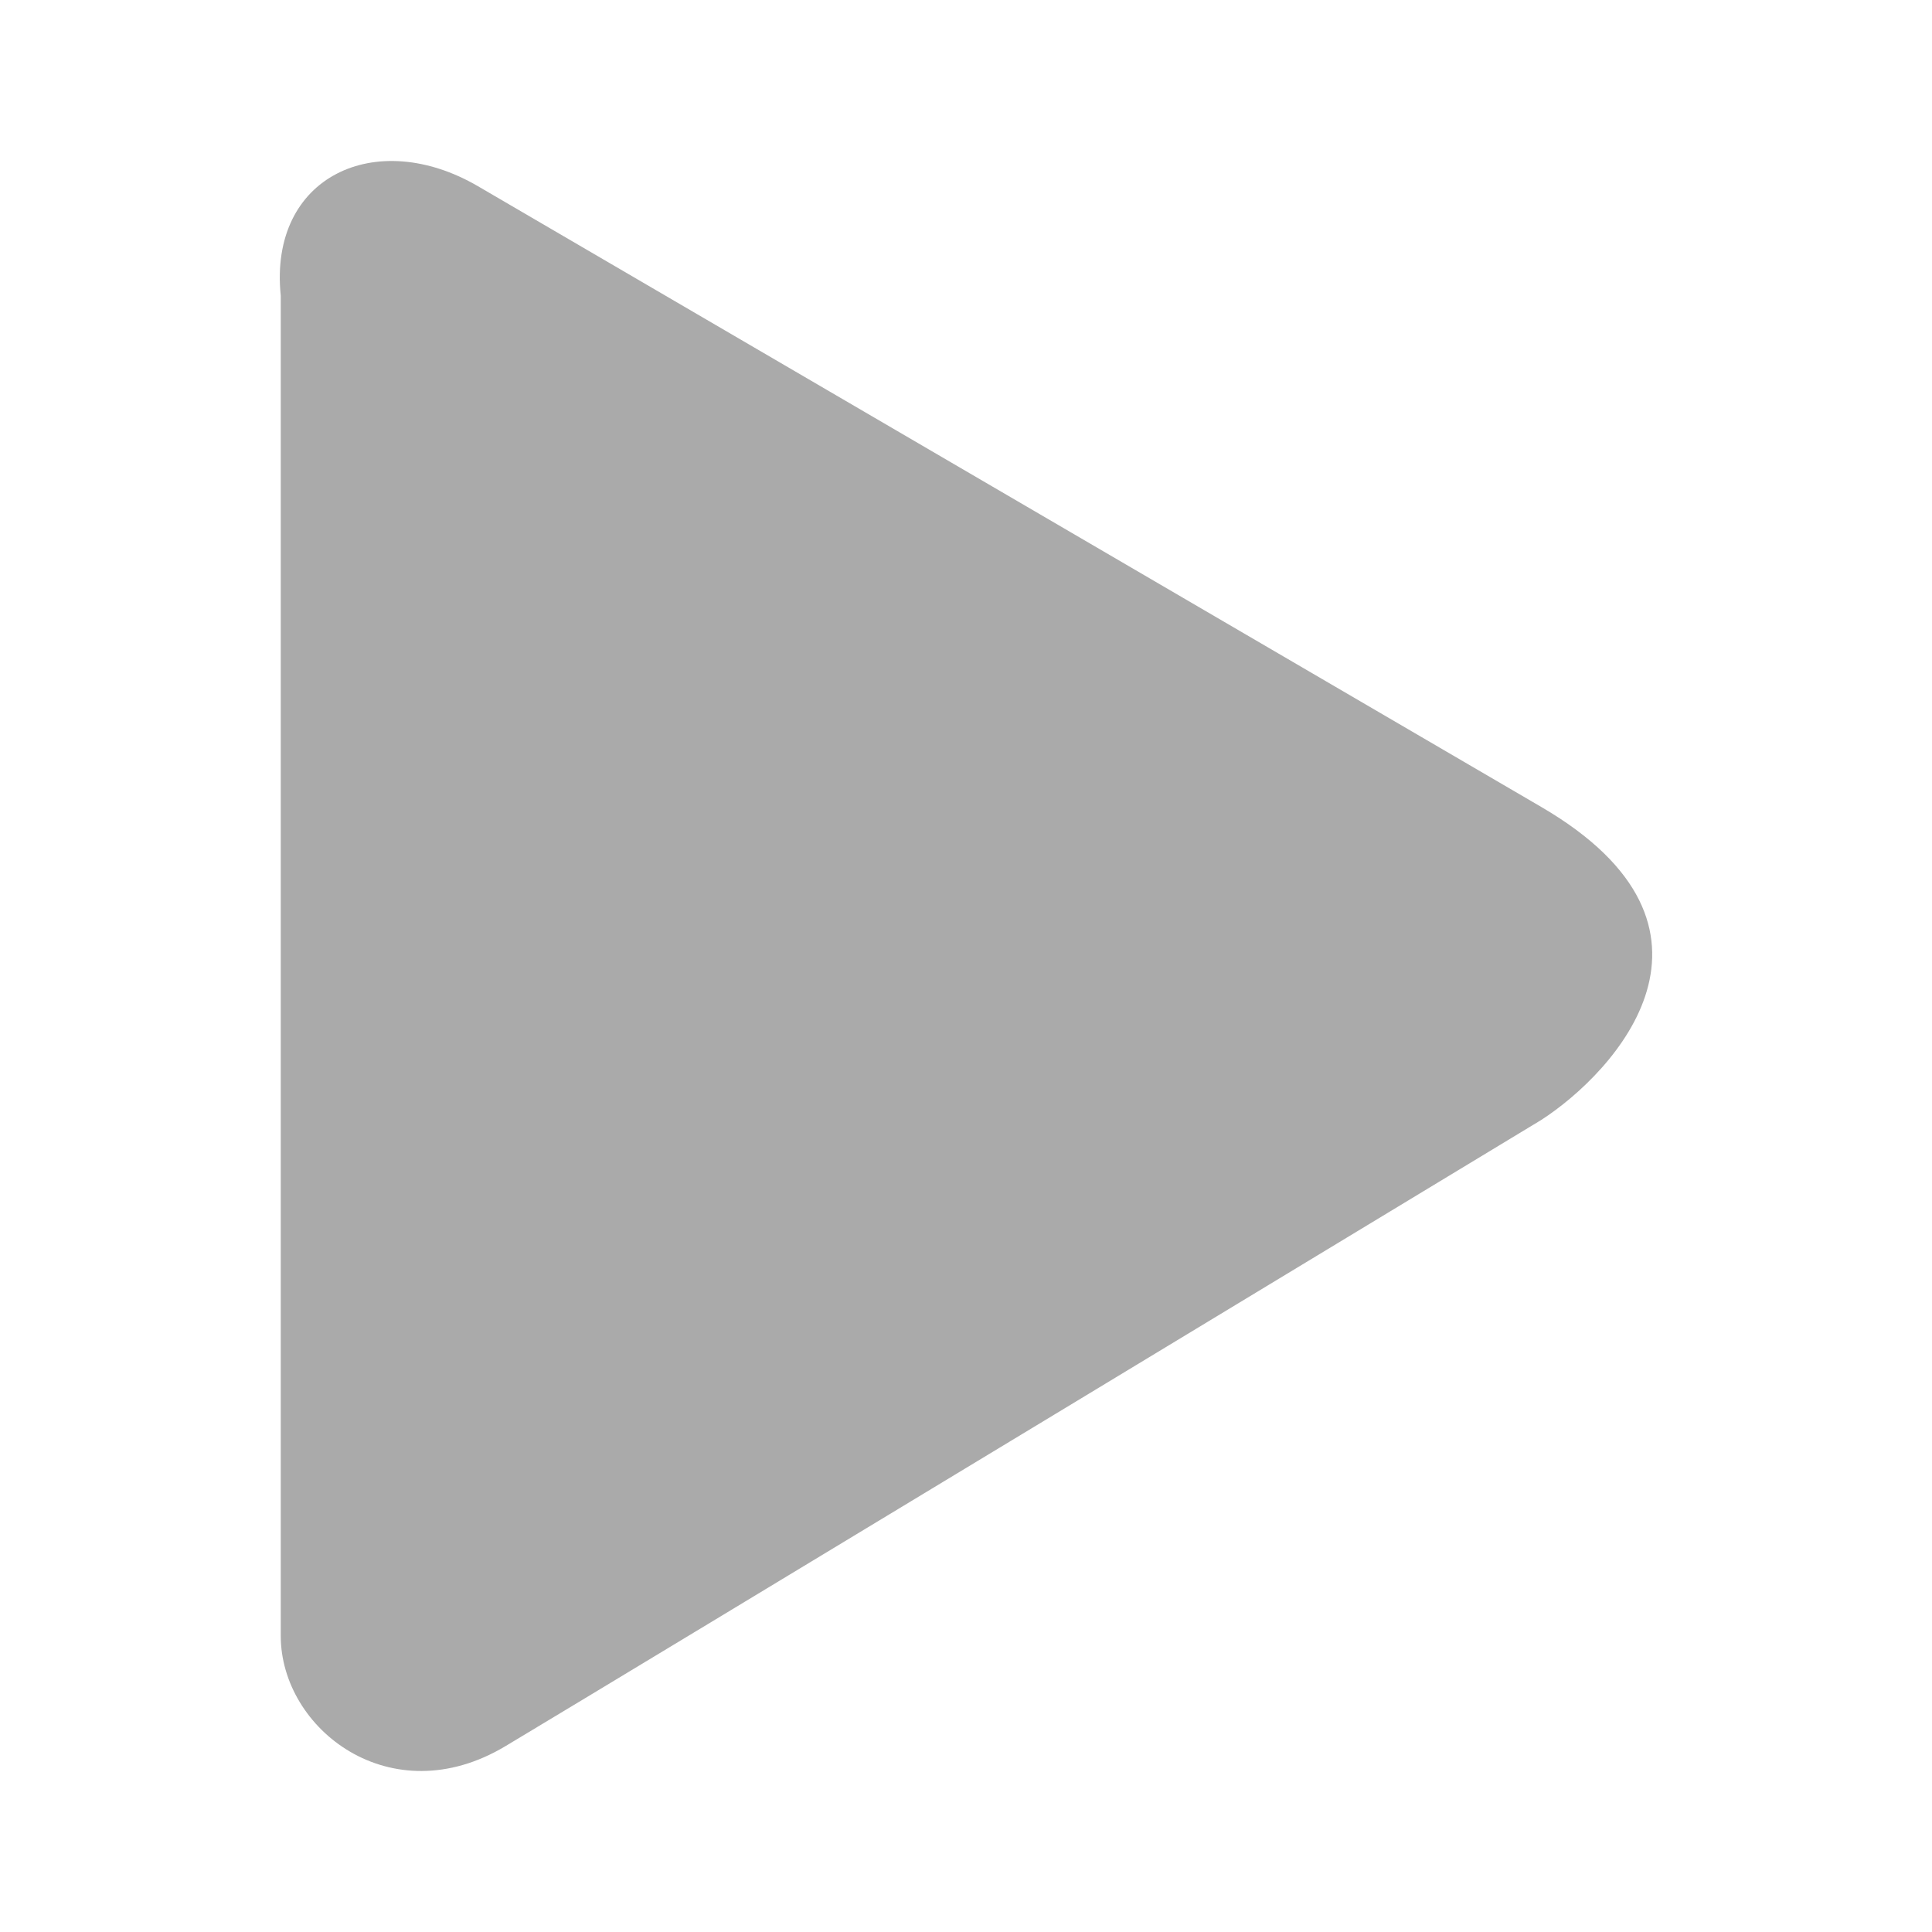 <?xml version="1.0" encoding="UTF-8" standalone="no"?>
<svg
   height="24px"
   viewBox="0 -960 960 960"
   width="24px"
   fill="#999999ff"
   version="1.1"
   id="svg1"
   xml:space="preserve"
   sodipodi:docname="play.svg"
   inkscape:version="1.4 (e7c3feb100, 2024-10-09)"
   xmlns:inkscape="http://www.inkscape.org/namespaces/inkscape"
   xmlns:sodipodi="http://sodipodi.sourceforge.net/DTD/sodipodi-0.dtd"
   xmlns="http://www.w3.org/2000/svg"
   xmlns:svg="http://www.w3.org/2000/svg"><sodipodi:namedview
     id="namedview1"
     pagecolor="#ffffff"
     bordercolor="#666666"
     borderopacity="1.0"
     inkscape:showpageshadow="2"
     inkscape:pageopacity="0.0"
     inkscape:pagecheckerboard="0"
     inkscape:deskcolor="#d1d1d1"
     inkscape:zoom="32.916667"
     inkscape:cx="12"
     inkscape:cy="12"
     inkscape:window-width="1920"
     inkscape:window-height="1013"
     inkscape:window-x="0"
     inkscape:window-y="0"
     inkscape:window-maximized="1"
     inkscape:current-layer="svg1" /><defs
     id="defs1" /><path
     d="M 139.504,-147.139 V -813.091 c -6.086,-59.334 47.341,-83.95 98.002,-54.375 l 528.361,308.448 c 102.988,60.123 36.839,131.673 0,155.5 0,0 -457.841,277.148 -514.763,311.202 -56.923,34.054 -111.601,-8.499 -111.601,-54.823 z"
     id="path1"
     style="fill:#aaaaaa;fill-opacity:1;stroke-width:1.815" /></svg>
